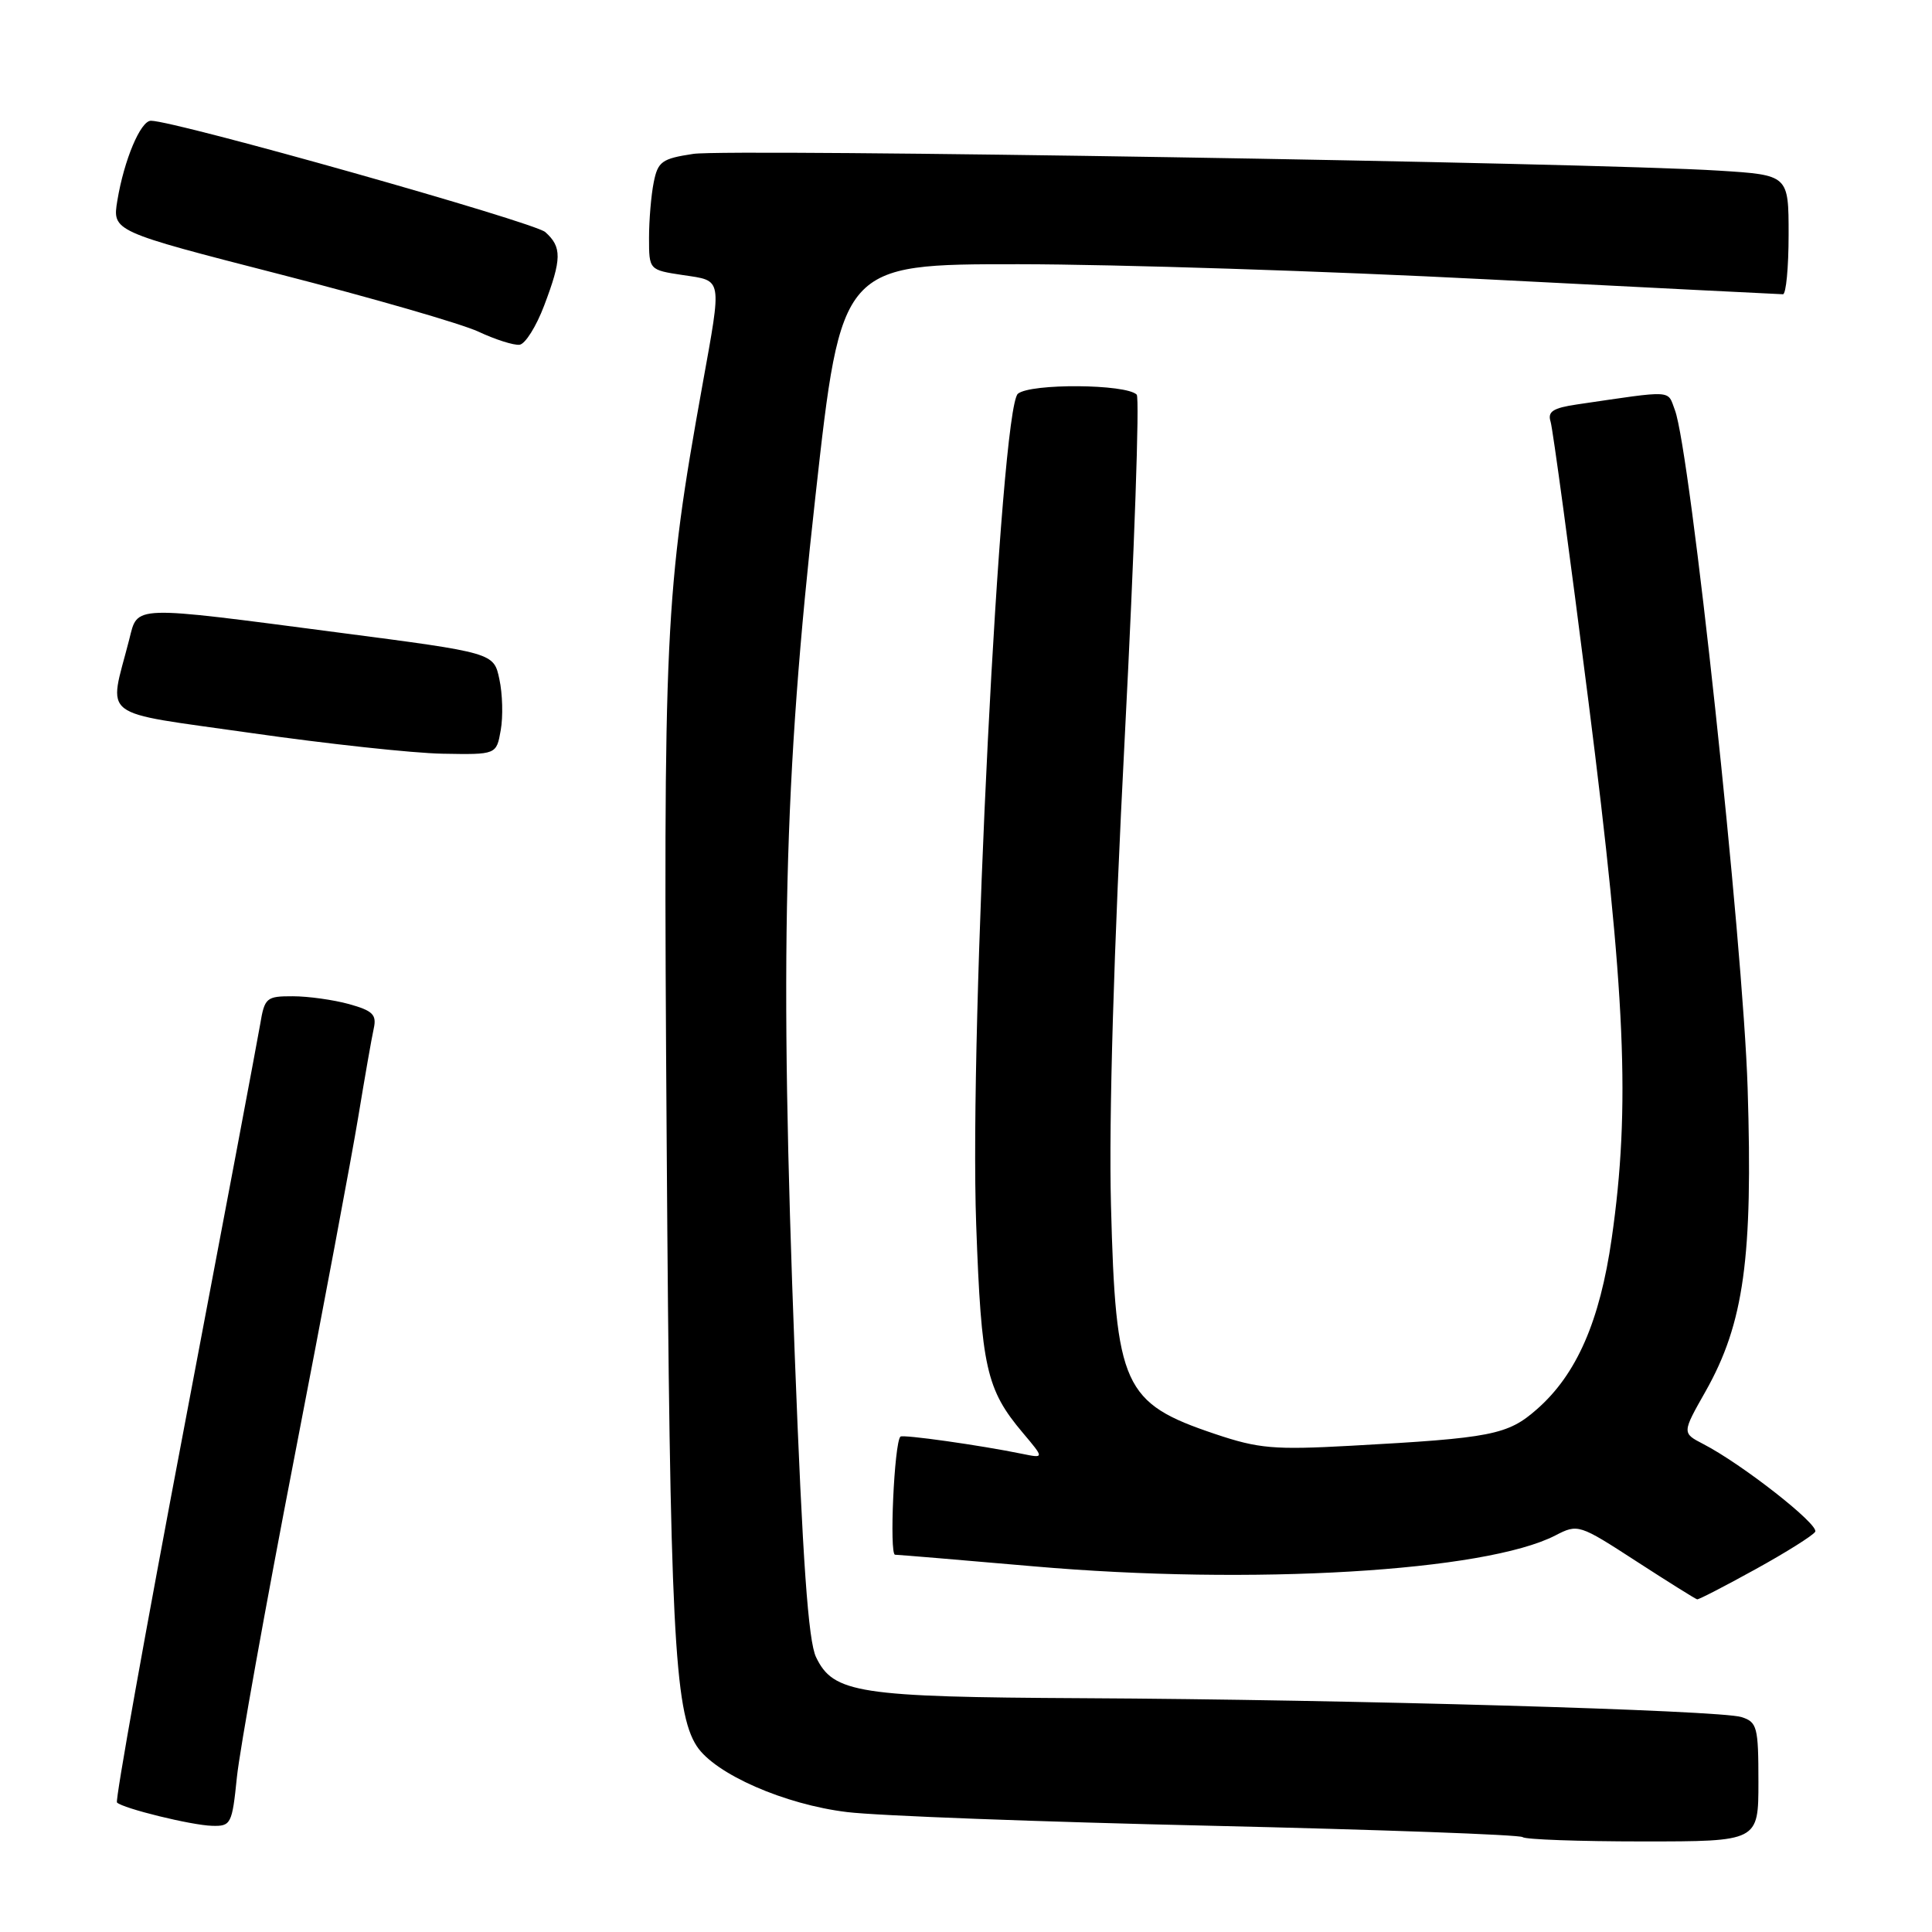 <?xml version="1.0" encoding="UTF-8" standalone="no"?>
<!DOCTYPE svg PUBLIC "-//W3C//DTD SVG 1.1//EN" "http://www.w3.org/Graphics/SVG/1.1/DTD/svg11.dtd" >
<svg xmlns="http://www.w3.org/2000/svg" xmlns:xlink="http://www.w3.org/1999/xlink" version="1.1" viewBox="0 0 256 256">
 <g >
 <path fill="currentColor"
d=" M 233.00 236.12 C 233.00 228.82 232.83 228.18 230.75 227.52 C 227.90 226.61 178.83 225.20 143.50 225.02 C 113.73 224.87 110.42 224.36 108.13 219.58 C 107.10 217.44 106.35 206.82 105.31 179.58 C 103.29 126.60 103.84 103.50 108.05 65.75 C 111.47 35.00 111.47 35.00 134.99 35.01 C 147.92 35.02 175.82 35.92 197.00 37.01 C 218.18 38.09 235.84 38.99 236.25 38.99 C 236.66 39.00 237.00 35.44 237.00 31.09 C 237.00 23.19 237.00 23.19 227.75 22.61 C 210.77 21.54 96.57 19.68 91.87 20.39 C 87.70 21.02 87.17 21.40 86.62 24.17 C 86.28 25.86 86.00 29.17 86.00 31.51 C 86.00 35.77 86.00 35.77 90.50 36.45 C 95.78 37.24 95.67 36.61 93.08 51.00 C 88.10 78.65 87.87 83.38 88.34 151.51 C 88.77 215.47 89.34 226.81 92.33 231.38 C 94.75 235.07 103.96 239.11 112.25 240.11 C 116.24 240.60 137.88 241.41 160.34 241.92 C 182.81 242.44 201.45 243.11 201.76 243.43 C 202.08 243.74 209.23 244.00 217.67 244.00 C 233.00 244.00 233.00 244.00 233.00 236.12 Z  M 31.39 235.49 C 31.76 231.91 35.17 212.90 38.98 193.24 C 42.79 173.58 46.61 153.22 47.47 148.00 C 48.33 142.78 49.25 137.51 49.52 136.30 C 49.93 134.45 49.41 133.93 46.26 133.05 C 44.19 132.48 40.83 132.01 38.80 132.01 C 35.29 132.00 35.06 132.20 34.47 135.75 C 34.12 137.81 29.61 161.75 24.44 188.94 C 19.27 216.13 15.25 238.58 15.50 238.84 C 16.30 239.63 25.37 241.86 28.11 241.93 C 30.60 242.00 30.76 241.70 31.39 235.49 Z  M 232.60 207.94 C 236.65 205.71 240.21 203.47 240.52 202.97 C 241.09 202.04 230.84 194.00 225.69 191.34 C 222.87 189.88 222.87 189.88 226.01 184.34 C 231.08 175.34 232.28 166.68 231.57 144.17 C 230.96 124.83 223.97 59.68 221.93 54.33 C 220.91 51.63 221.93 51.69 208.96 53.59 C 205.77 54.06 205.04 54.54 205.46 55.87 C 205.75 56.80 208.02 73.52 210.49 93.03 C 215.41 131.82 216.06 146.67 213.56 164.09 C 211.99 175.07 208.91 182.12 203.65 186.73 C 199.77 190.14 197.65 190.55 179.00 191.57 C 168.80 192.13 166.77 191.95 161.00 190.01 C 148.83 185.92 147.83 183.73 147.21 159.67 C 146.91 148.28 147.58 125.79 149.05 97.42 C 150.31 73.00 151.02 52.69 150.62 52.29 C 149.20 50.87 136.58 50.78 134.88 52.17 C 132.55 54.08 128.41 136.45 129.35 162.27 C 130.03 181.22 130.68 184.11 135.54 189.87 C 138.38 193.24 138.38 193.24 135.44 192.64 C 129.89 191.50 119.62 190.05 119.31 190.36 C 118.49 191.18 117.82 206.00 118.60 206.01 C 119.10 206.02 127.38 206.71 137.00 207.55 C 165.88 210.07 196.85 208.23 206.10 203.45 C 209.08 201.91 209.24 201.96 216.81 206.87 C 221.04 209.61 224.67 211.88 224.88 211.92 C 225.08 211.97 228.56 210.17 232.60 207.94 Z  M 66.35 96.75 C 66.67 94.96 66.59 91.92 66.17 90.00 C 65.43 86.50 65.43 86.50 44.96 83.83 C 17.16 80.19 18.29 80.16 17.12 84.75 C 14.39 95.45 12.74 94.19 33.23 97.12 C 43.28 98.56 54.71 99.80 58.64 99.87 C 65.78 100.00 65.78 100.00 66.35 96.75 Z  M 72.10 40.50 C 74.45 34.31 74.47 32.73 72.25 30.75 C 70.76 29.43 23.20 16.00 20.00 16.00 C 18.62 16.00 16.44 21.20 15.55 26.57 C 14.88 30.64 14.88 30.64 37.07 36.34 C 49.27 39.47 61.11 42.89 63.38 43.94 C 65.64 45.00 68.11 45.78 68.85 45.68 C 69.60 45.58 71.06 43.25 72.10 40.50 Z "/>
</g>
</svg>